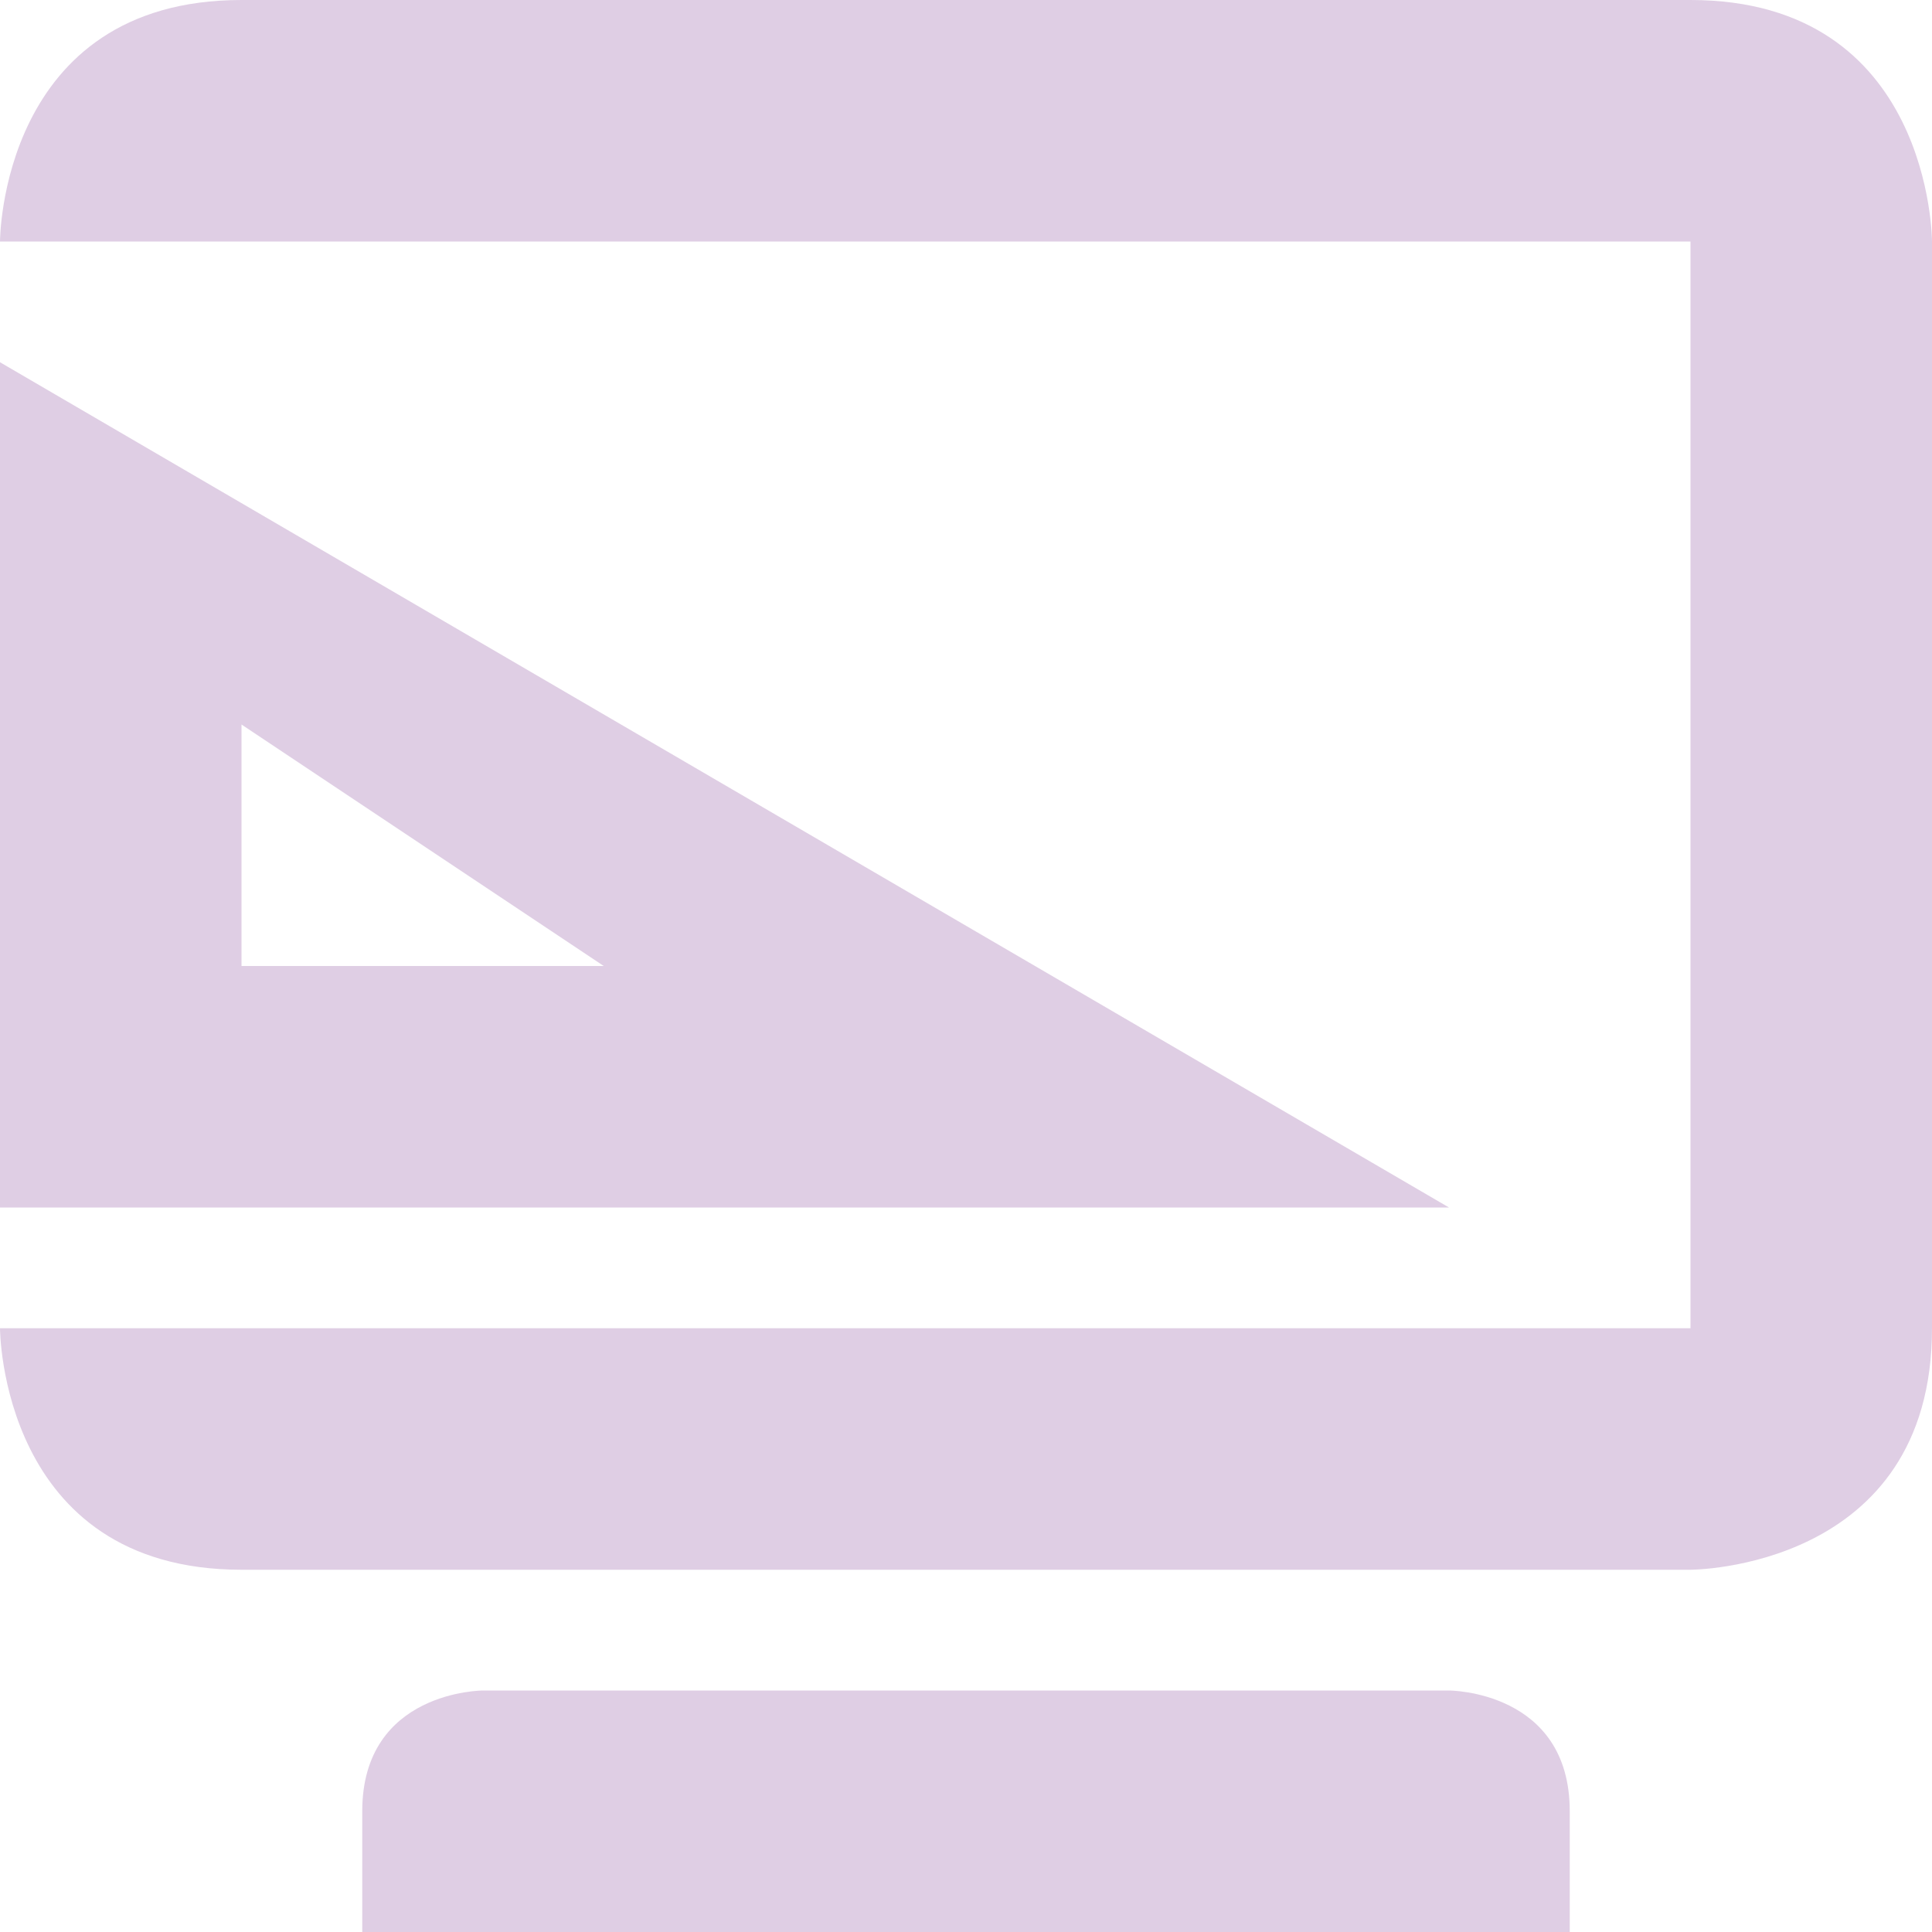<svg xmlns="http://www.w3.org/2000/svg" width="16" height="16" version="1.1">
 <path style="fill:#dfcee4" d="M 0,3 V 10 H 12 Z M 2,6 5,8 H 2 Z"/>
 <path style="fill:#dfcee4" d="M 2,0 C 0,0 0,2 0,2 H 14 V 11 H 0 C 0,11 0,13 2,13 H 14 C 14,13 16,13 16,11 V 2 C 16,2 16,0 14,0 Z M 4,14 C 4,14 3,14 3,15 V 16 H 13 V 15 C 13,14 12,14 12,14 Z"/>
</svg>
